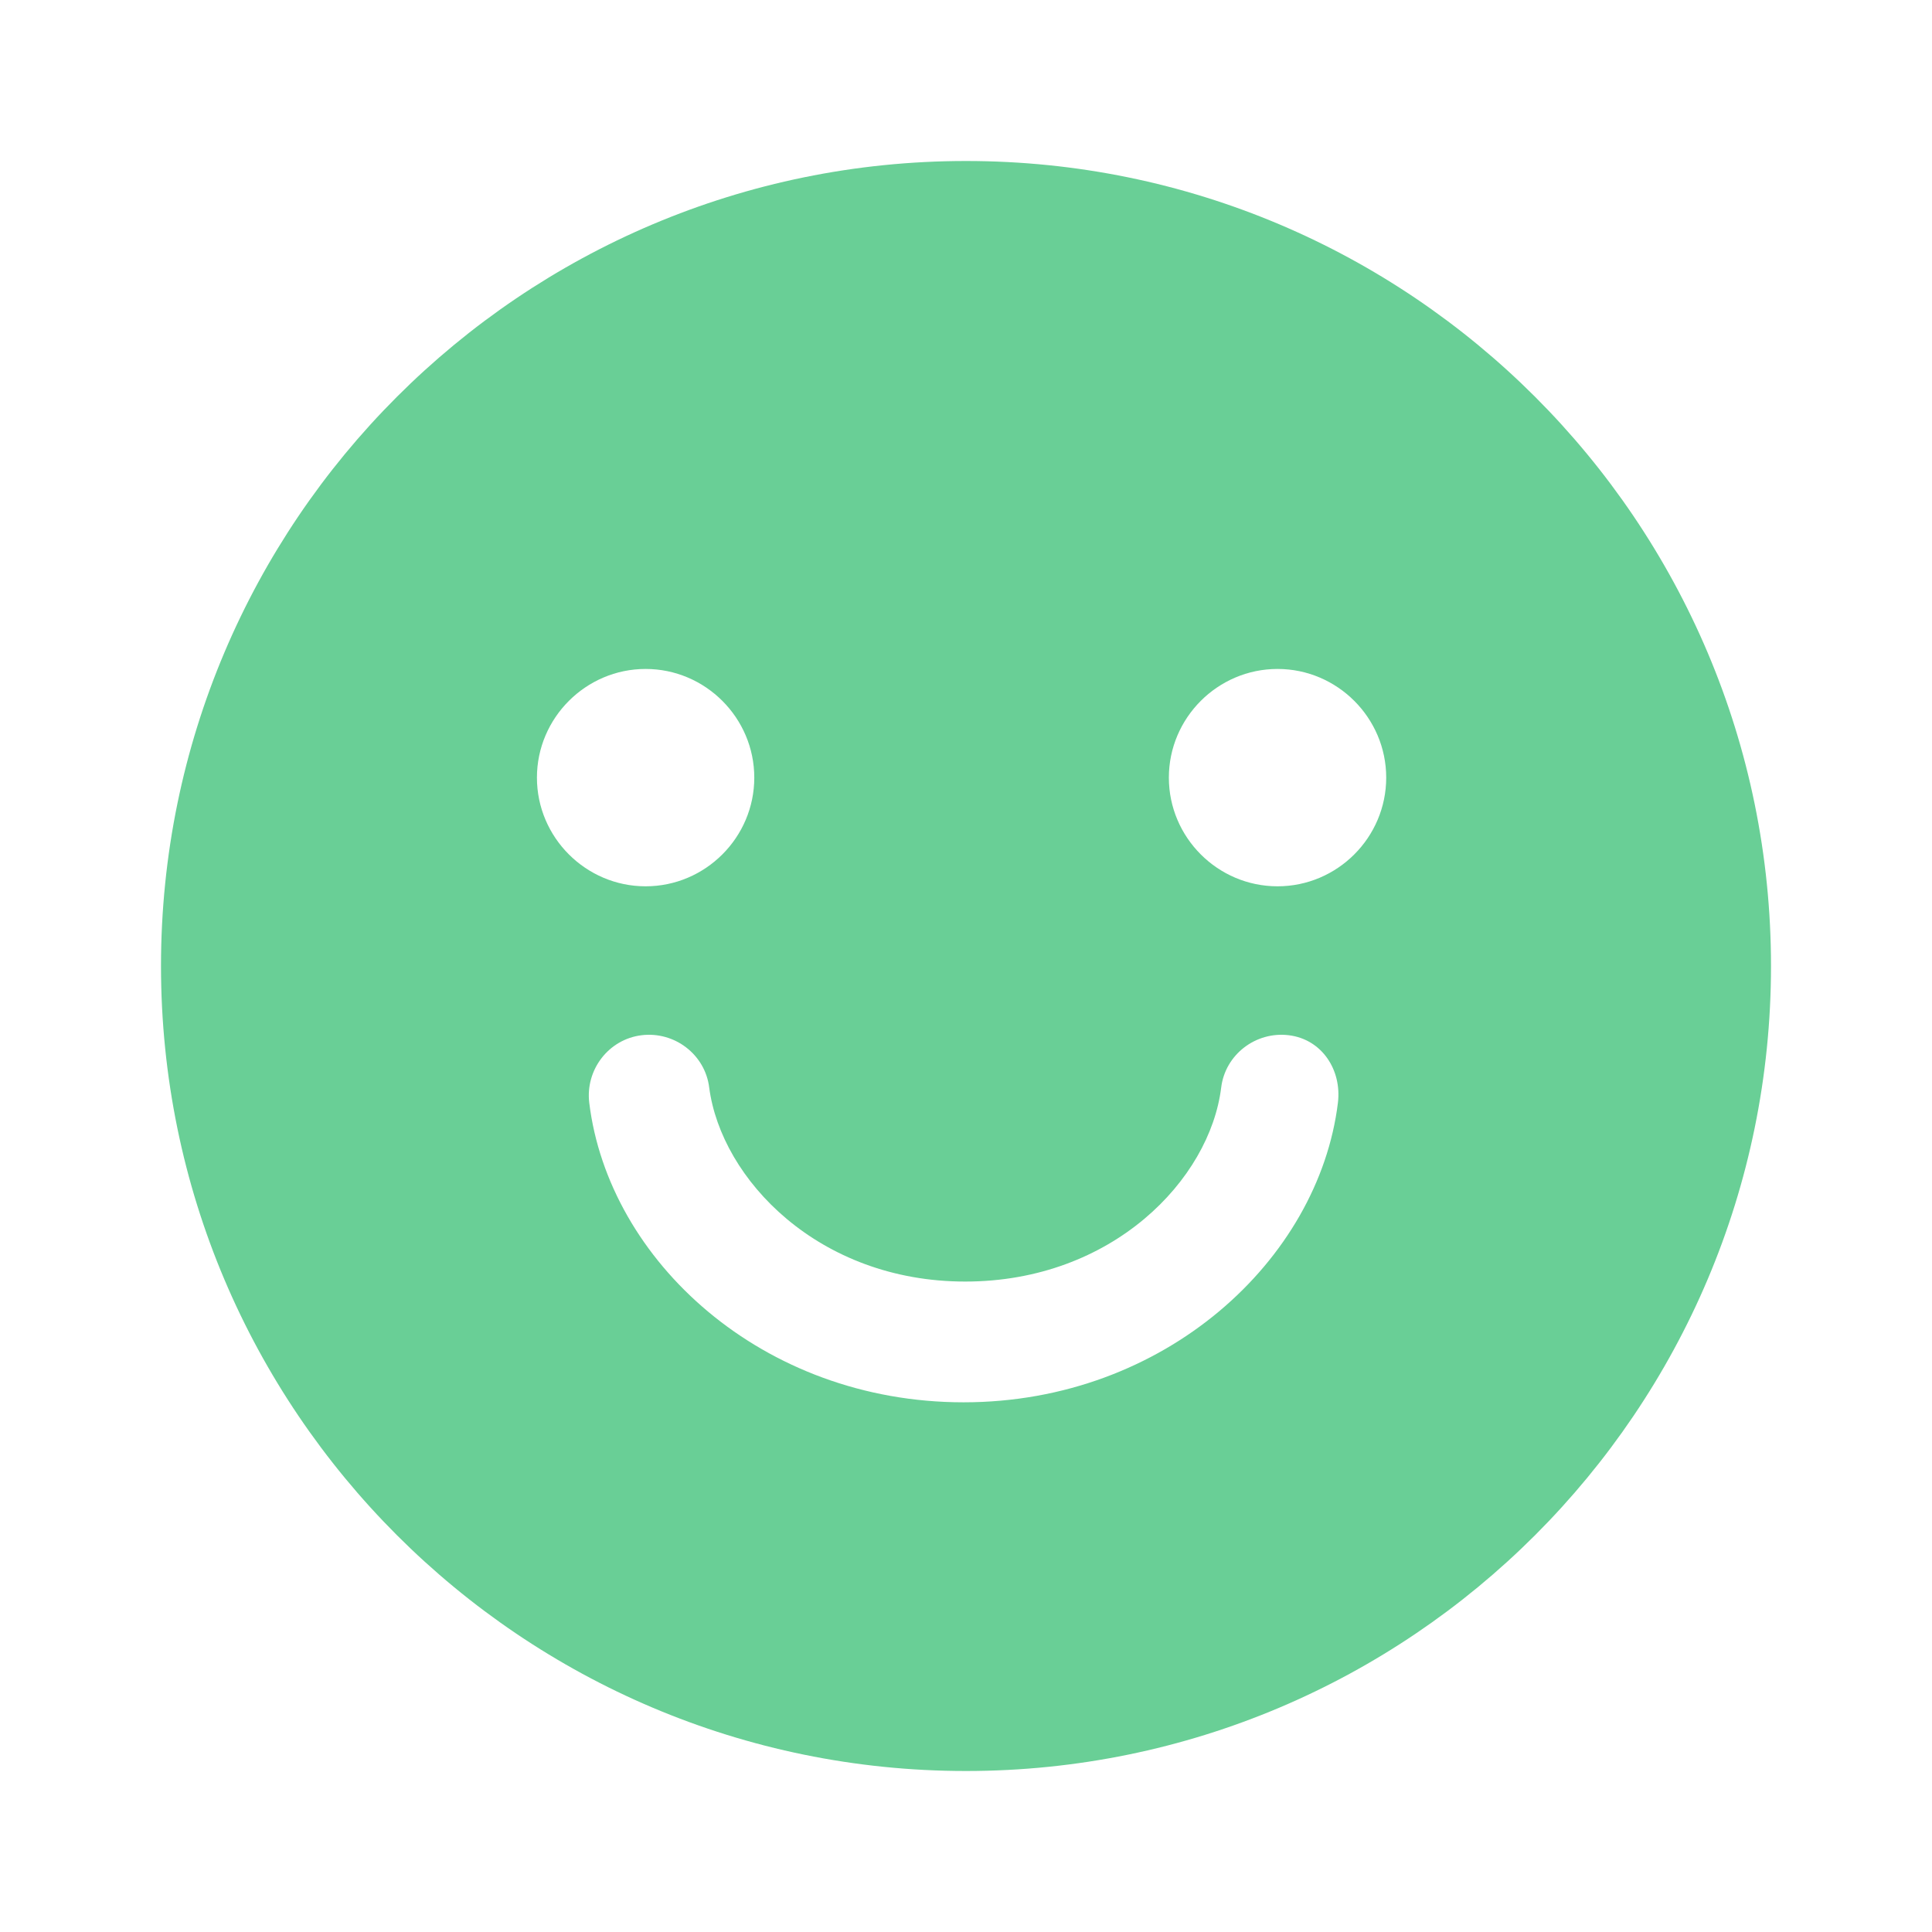 <svg width="24" height="24" viewBox="0 0 24 24" fill="none" xmlns="http://www.w3.org/2000/svg">
<path fill-rule="evenodd" clip-rule="evenodd" d="M22 12C22 17.52 17.52 22 12 22C6.48 22 2 17.52 2 12C2 6.48 6.48 2 12 2C17.52 2 22 6.48 22 12ZM8.02 11.01C8.763 11.01 9.37 10.403 9.37 9.66C9.37 8.918 8.763 8.31 8.02 8.31C7.278 8.31 6.67 8.918 6.67 9.66C6.67 10.403 7.278 11.01 8.02 11.01ZM17.22 9.66C17.22 10.403 16.613 11.01 15.87 11.01C15.127 11.01 14.52 10.403 14.52 9.66C14.52 8.918 15.127 8.31 15.87 8.31C16.613 8.31 17.22 8.918 17.22 9.66ZM16.01 12.86C16.42 12.91 16.67 13.29 16.62 13.7C16.38 15.65 14.47 17.42 11.97 17.42C9.47 17.42 7.56 15.66 7.32 13.7C7.27 13.29 7.56 12.91 7.97 12.86C8.38 12.81 8.76 13.1 8.81 13.51C8.96 14.65 10.17 15.92 11.99 15.92C13.82 15.92 15.03 14.65 15.17 13.51C15.22 13.1 15.6 12.81 16.01 12.86Z" fill="#69CF96"/>
</svg>